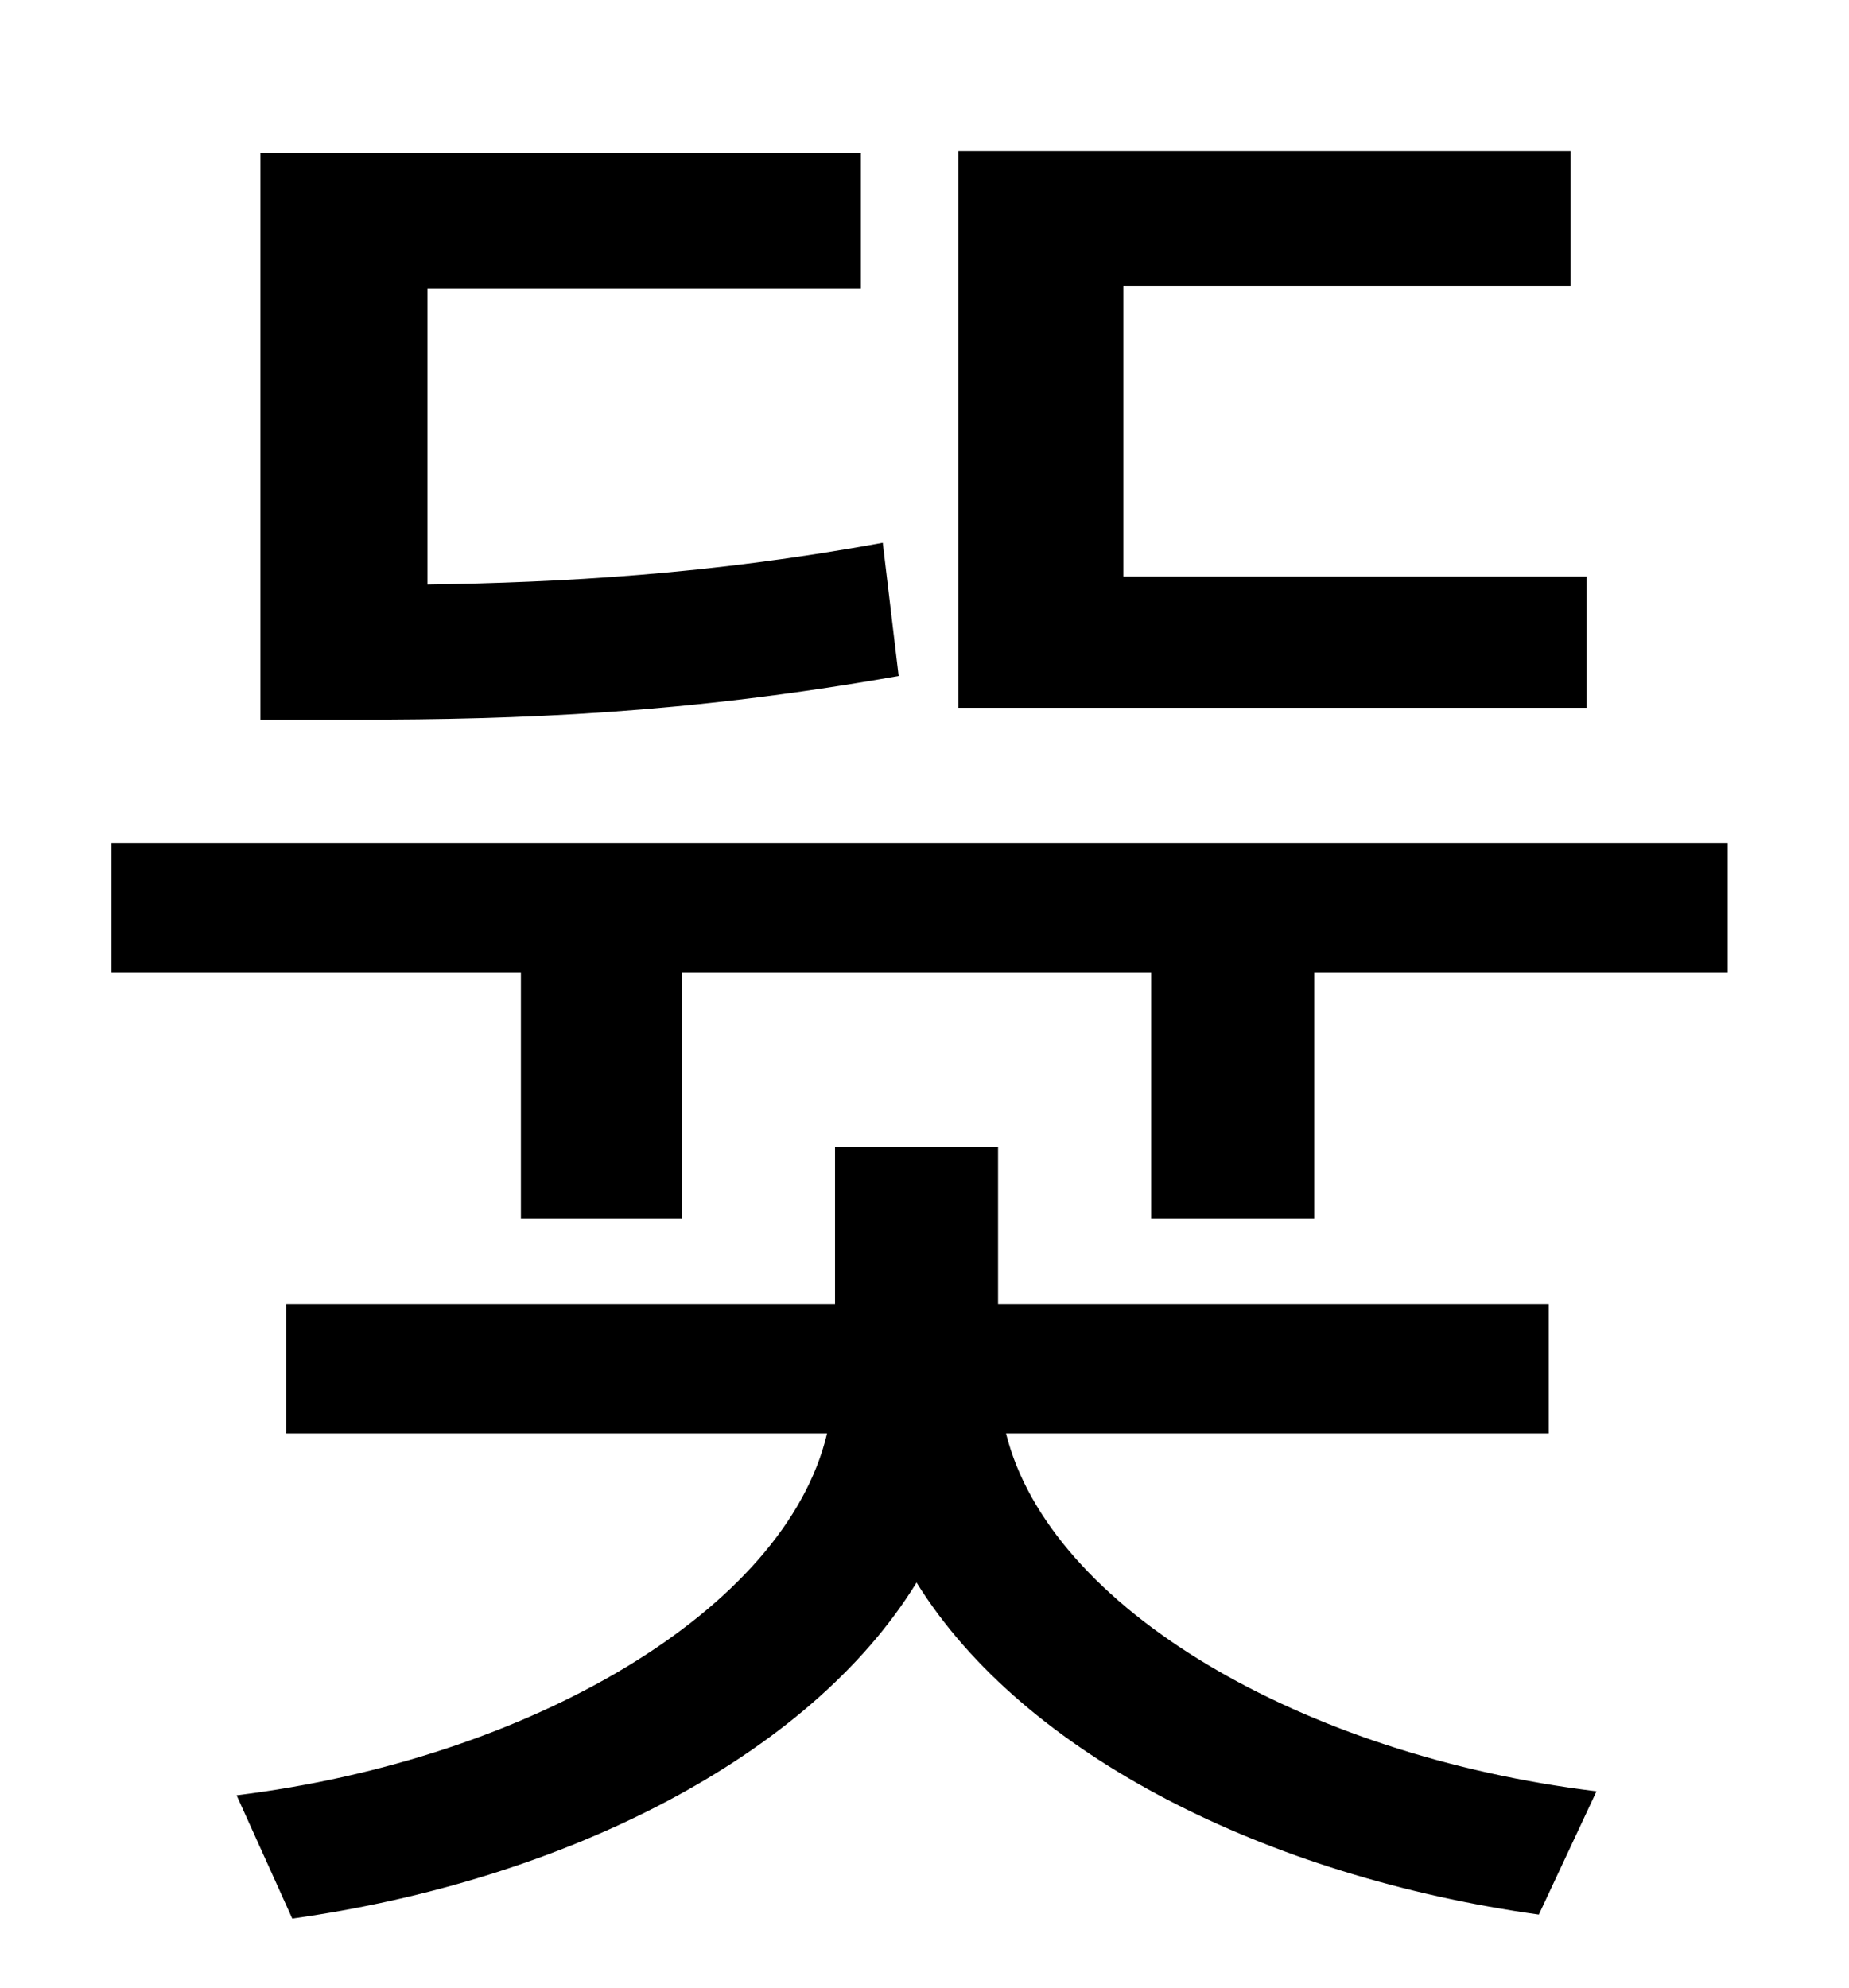<?xml version="1.0" standalone="no"?>
<!DOCTYPE svg PUBLIC "-//W3C//DTD SVG 1.1//EN" "http://www.w3.org/Graphics/SVG/1.1/DTD/svg11.dtd" >
<svg xmlns="http://www.w3.org/2000/svg" xmlns:xlink="http://www.w3.org/1999/xlink" version="1.1" viewBox="-10 0 930 1000">
   <path fill="currentColor"
d="M788 290v66h-316v-280h308v68h-225v146h233zM434 273l8 67c-107 19 -192 22 -272 22h-49v-285h302v68h-218v149c67 -1 142 -5 229 -21zM769 721h-273c22 88 149 162 297 180l-29 62c-136 -19 -259 -80 -313 -167c-54 88 -178 150 -314 169l-28 -62
c147 -18 276 -93 297 -182h-272v-65h276v-79h82v79h277v65zM46 424h813v65h-208v124h-82v-124h-236v124h-81v-124h-206v-65z" />
</svg>
